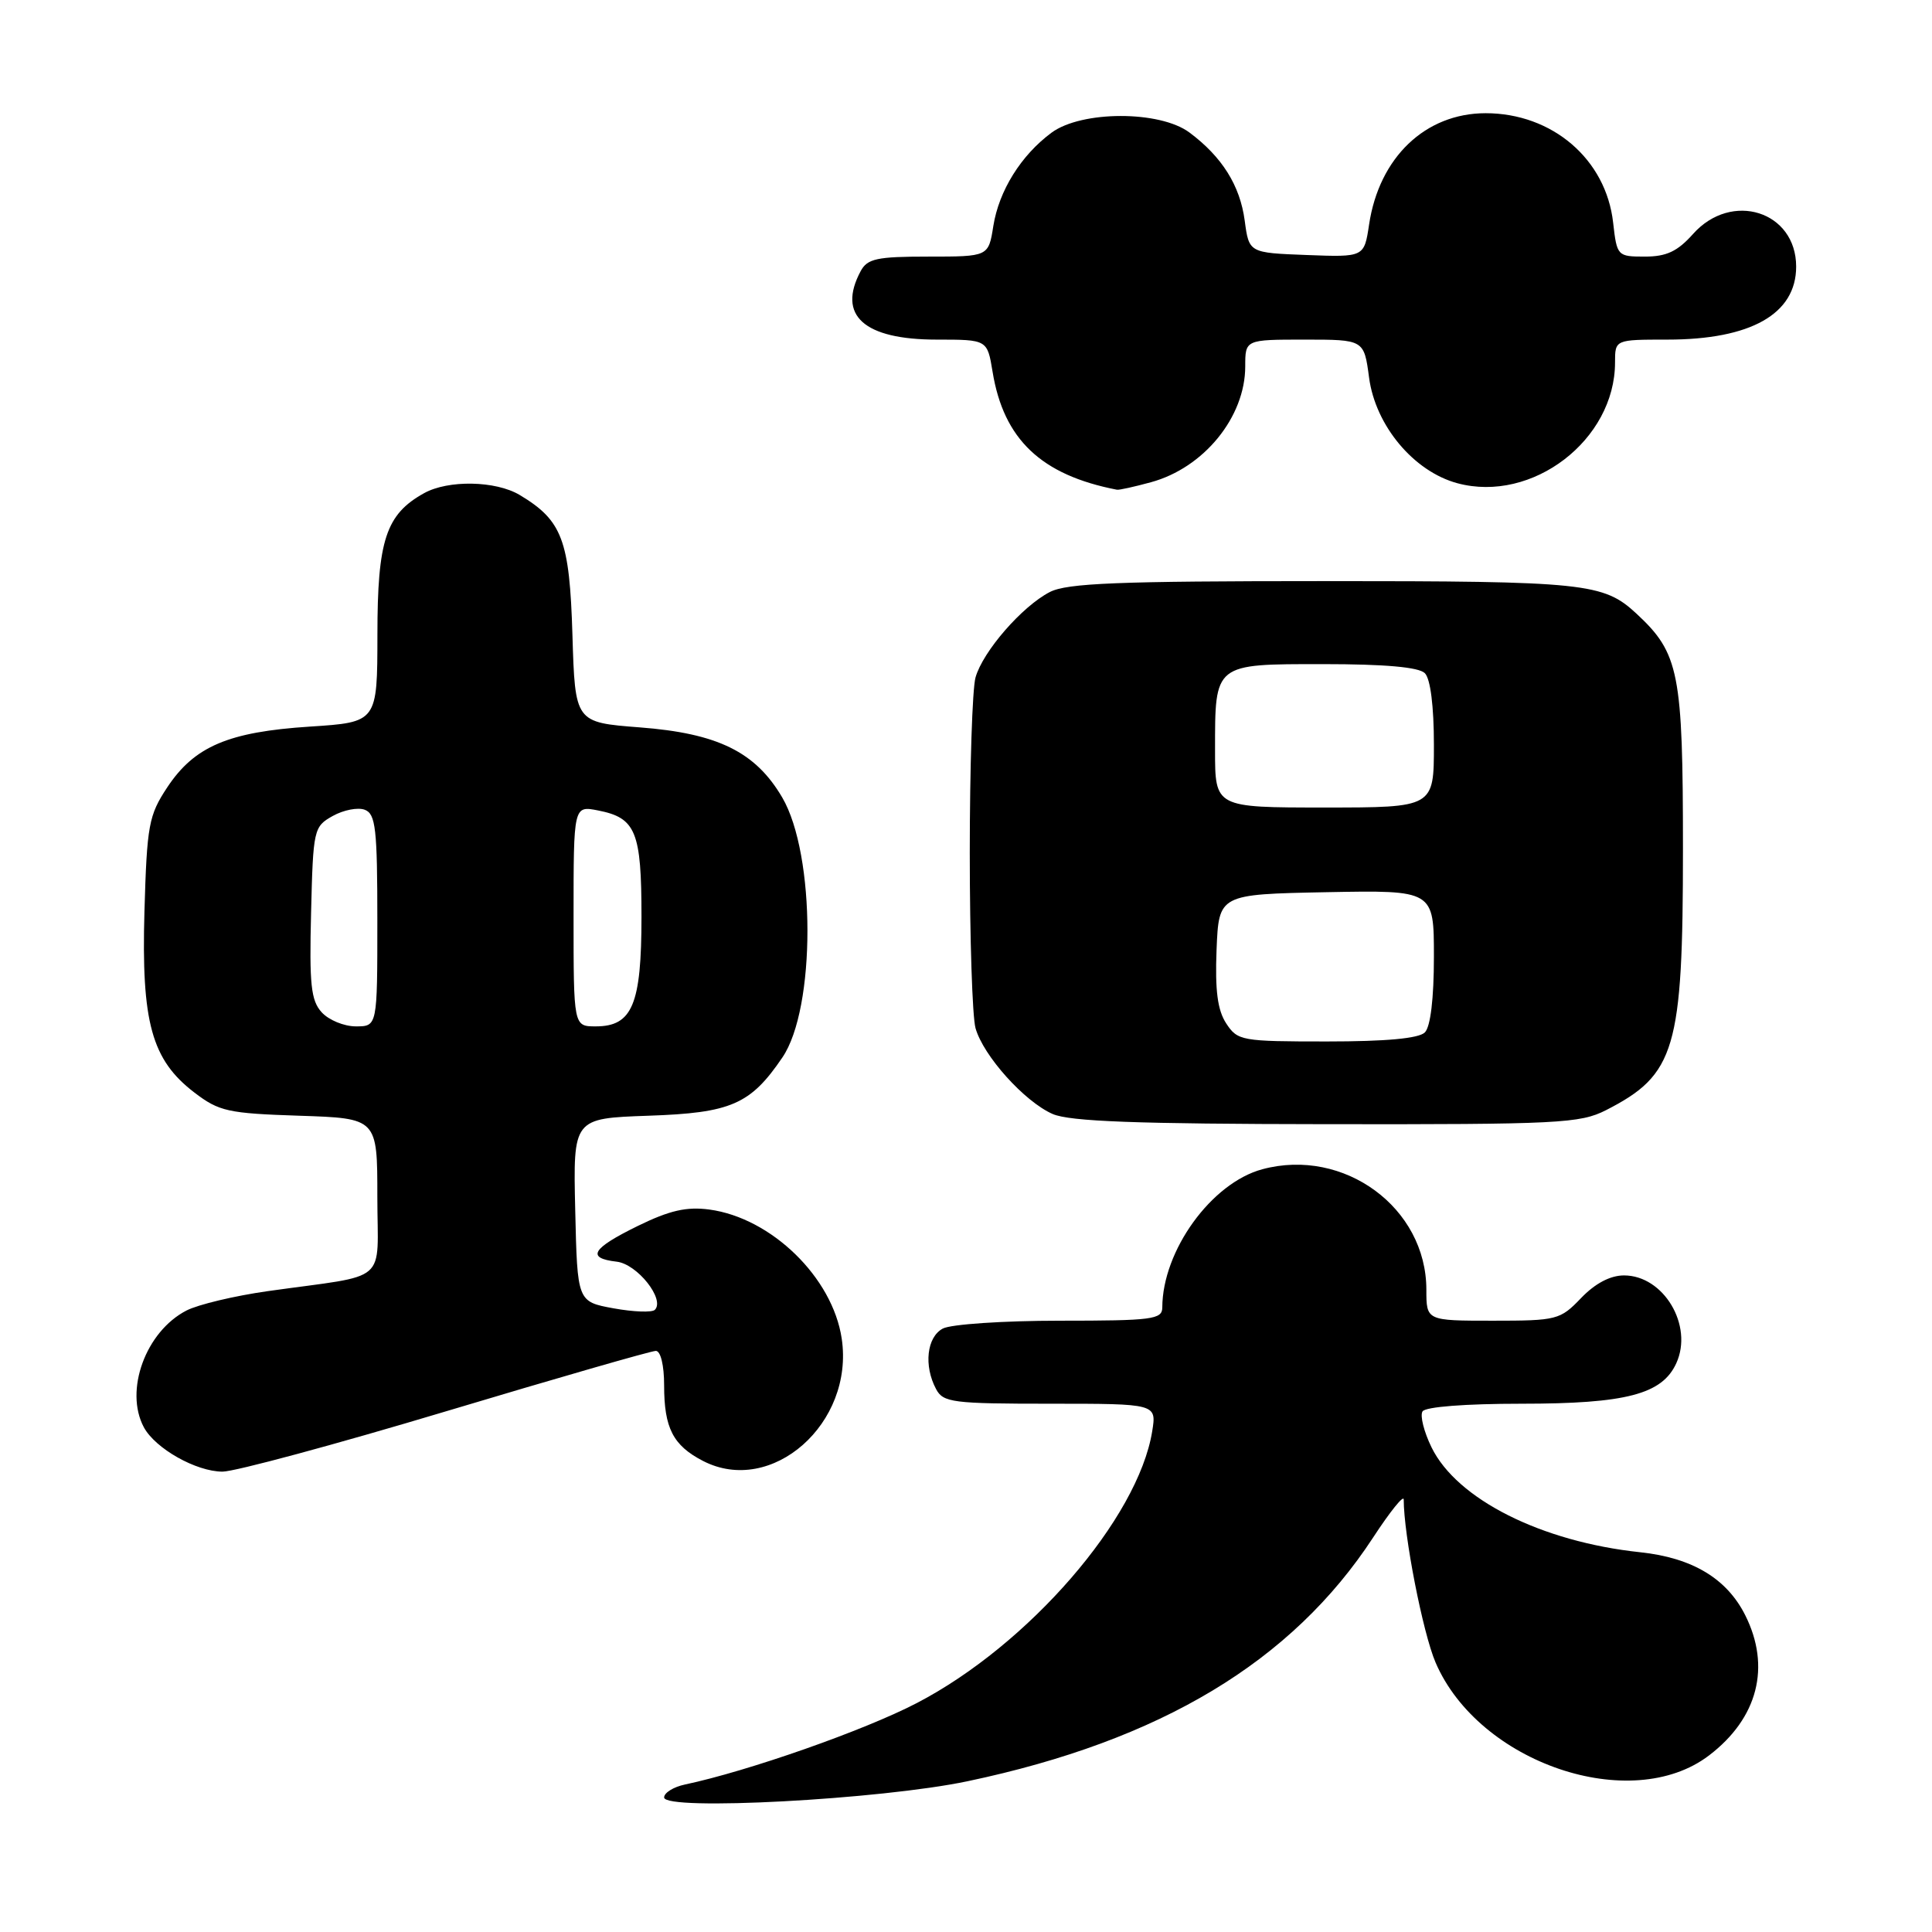 <?xml version="1.0" encoding="UTF-8" standalone="no"?>
<!DOCTYPE svg PUBLIC "-//W3C//DTD SVG 1.1//EN" "http://www.w3.org/Graphics/SVG/1.1/DTD/svg11.dtd" >
<svg xmlns="http://www.w3.org/2000/svg" xmlns:xlink="http://www.w3.org/1999/xlink" version="1.1" viewBox="0 0 256 256">
 <g >
 <path fill="currentColor"
d=" M 128.22 236.02 C 153.81 230.63 171.19 220.18 181.95 203.72 C 184.18 200.31 186.00 198.04 186.00 198.69 C 186.00 203.39 188.53 216.35 190.22 220.29 C 195.95 233.62 216.13 240.48 226.46 232.60 C 232.93 227.67 234.68 220.85 231.25 214.02 C 228.81 209.16 224.23 206.41 217.33 205.68 C 204.24 204.29 193.04 198.66 189.68 191.77 C 188.68 189.72 188.14 187.58 188.49 187.02 C 188.86 186.41 194.18 186.00 201.59 186.00 C 215.46 186.00 220.25 184.75 222.12 180.63 C 224.40 175.63 220.44 169.00 215.19 169.00 C 213.37 169.00 211.36 170.06 209.50 172.00 C 206.73 174.89 206.30 175.00 197.81 175.00 C 189.00 175.00 189.00 175.00 189.00 170.89 C 189.00 160.03 178.09 152.02 167.27 154.93 C 160.52 156.74 154.03 165.72 154.01 173.25 C 154.00 174.83 152.69 175.00 140.43 175.00 C 132.97 175.00 126.00 175.47 124.93 176.04 C 122.80 177.17 122.38 180.97 124.04 184.07 C 124.98 185.84 126.25 186.00 139.17 186.00 C 153.26 186.00 153.26 186.00 152.67 189.67 C 150.79 201.22 136.29 217.96 121.49 225.66 C 114.52 229.29 99.12 234.69 90.75 236.46 C 89.24 236.78 88.00 237.55 88.00 238.17 C 88.00 239.98 116.68 238.45 128.22 236.02 Z  M 59.12 187.00 C 73.79 182.60 86.29 179.00 86.90 179.00 C 87.54 179.00 88.00 180.90 88.00 183.57 C 88.00 189.22 89.18 191.53 93.15 193.58 C 102.25 198.28 113.22 188.60 111.53 177.36 C 110.32 169.27 102.22 161.38 93.99 160.27 C 90.98 159.87 88.73 160.38 84.52 162.44 C 78.40 165.44 77.65 166.71 81.72 167.18 C 84.45 167.50 88.15 172.18 86.77 173.56 C 86.40 173.93 83.94 173.84 81.30 173.36 C 76.50 172.48 76.50 172.48 76.22 160.34 C 75.94 148.19 75.94 148.19 85.90 147.84 C 96.86 147.47 99.44 146.35 103.67 140.12 C 108.11 133.61 108.09 113.25 103.65 105.67 C 100.11 99.63 95.11 97.17 84.75 96.38 C 76.20 95.72 76.20 95.72 75.85 84.11 C 75.47 71.53 74.50 68.96 68.85 65.58 C 65.67 63.69 59.39 63.57 56.19 65.35 C 51.14 68.15 50.01 71.57 50.01 84.10 C 50.00 95.70 50.00 95.70 41.04 96.28 C 30.25 96.98 25.76 98.90 22.16 104.33 C 19.71 108.04 19.47 109.31 19.14 120.76 C 18.72 135.47 20.09 140.44 25.76 144.77 C 29.03 147.27 30.22 147.53 39.67 147.84 C 50.00 148.18 50.00 148.18 50.00 158.55 C 50.00 170.36 51.82 168.78 35.50 171.08 C 31.10 171.70 26.24 172.86 24.71 173.65 C 19.30 176.44 16.46 184.25 19.06 189.12 C 20.58 191.94 25.98 194.99 29.48 195.00 C 31.11 195.00 44.45 191.40 59.12 187.00 Z  M 212.79 147.11 C 222.01 142.40 223.00 139.06 223.00 112.49 C 223.00 89.12 222.50 86.57 216.85 81.32 C 212.47 77.25 210.11 77.00 175.39 77.00 C 148.10 77.00 141.38 77.27 139.10 78.45 C 135.42 80.35 130.23 86.33 129.26 89.77 C 128.84 91.27 128.50 101.72 128.50 113.00 C 128.50 124.28 128.84 134.73 129.26 136.23 C 130.29 139.90 135.76 145.98 139.48 147.61 C 141.77 148.60 150.54 148.93 175.79 148.96 C 206.53 149.00 209.36 148.85 212.79 147.11 Z  M 152.50 63.90 C 159.52 61.99 165.00 55.26 165.00 48.55 C 165.00 45.00 165.00 45.00 172.87 45.00 C 180.74 45.00 180.74 45.00 181.41 50.04 C 182.26 56.41 187.33 62.47 193.11 64.03 C 203.03 66.70 214.00 58.30 214.00 48.03 C 214.00 45.00 214.00 45.00 220.93 45.00 C 232.00 45.00 238.00 41.60 238.00 35.33 C 238.00 27.99 229.44 25.28 224.34 31.00 C 222.28 33.31 220.82 34.00 217.96 34.00 C 214.32 34.00 214.25 33.93 213.75 29.51 C 212.81 21.10 205.69 15.00 196.85 15.00 C 188.86 15.01 182.74 20.86 181.41 29.76 C 180.76 34.08 180.76 34.08 173.13 33.79 C 165.50 33.50 165.50 33.50 164.93 29.23 C 164.31 24.58 161.93 20.78 157.61 17.56 C 153.68 14.63 143.30 14.64 139.32 17.59 C 135.29 20.58 132.37 25.26 131.62 29.95 C 130.98 34.00 130.98 34.00 123.02 34.00 C 116.18 34.00 114.93 34.27 114.04 35.93 C 110.90 41.80 114.47 45.00 124.13 45.00 C 130.82 45.00 130.82 45.00 131.52 49.25 C 132.98 58.22 137.97 62.95 148.00 64.89 C 148.28 64.95 150.30 64.50 152.50 63.90 Z  M 42.62 134.13 C 41.20 132.57 40.98 130.43 41.22 120.92 C 41.49 109.88 41.57 109.53 44.09 108.12 C 45.52 107.32 47.43 106.95 48.34 107.30 C 49.78 107.85 50.00 109.83 50.00 121.97 C 50.00 136.00 50.00 136.00 47.15 136.00 C 45.59 136.00 43.55 135.16 42.62 134.13 Z  M 76.00 121.38 C 76.00 106.75 76.00 106.75 79.25 107.39 C 84.26 108.37 85.00 110.19 85.00 121.47 C 85.00 133.10 83.79 136.00 78.94 136.00 C 76.00 136.00 76.00 136.00 76.00 121.38 Z  M 162.48 135.61 C 161.33 133.85 160.99 131.25 161.20 125.86 C 161.50 118.50 161.50 118.50 175.75 118.22 C 190.00 117.95 190.00 117.95 190.00 126.77 C 190.00 132.31 189.55 136.05 188.80 136.80 C 188.00 137.60 183.65 138.00 175.82 138.00 C 164.50 138.00 163.99 137.91 162.48 135.61 Z  M 161.00 99.43 C 161.00 87.86 160.82 88.00 175.34 88.00 C 183.54 88.00 188.00 88.40 188.80 89.20 C 189.54 89.94 190.00 93.58 190.00 98.70 C 190.00 107.00 190.00 107.00 175.50 107.00 C 161.00 107.00 161.00 107.00 161.00 99.43 Z "/>
</g>
</svg>